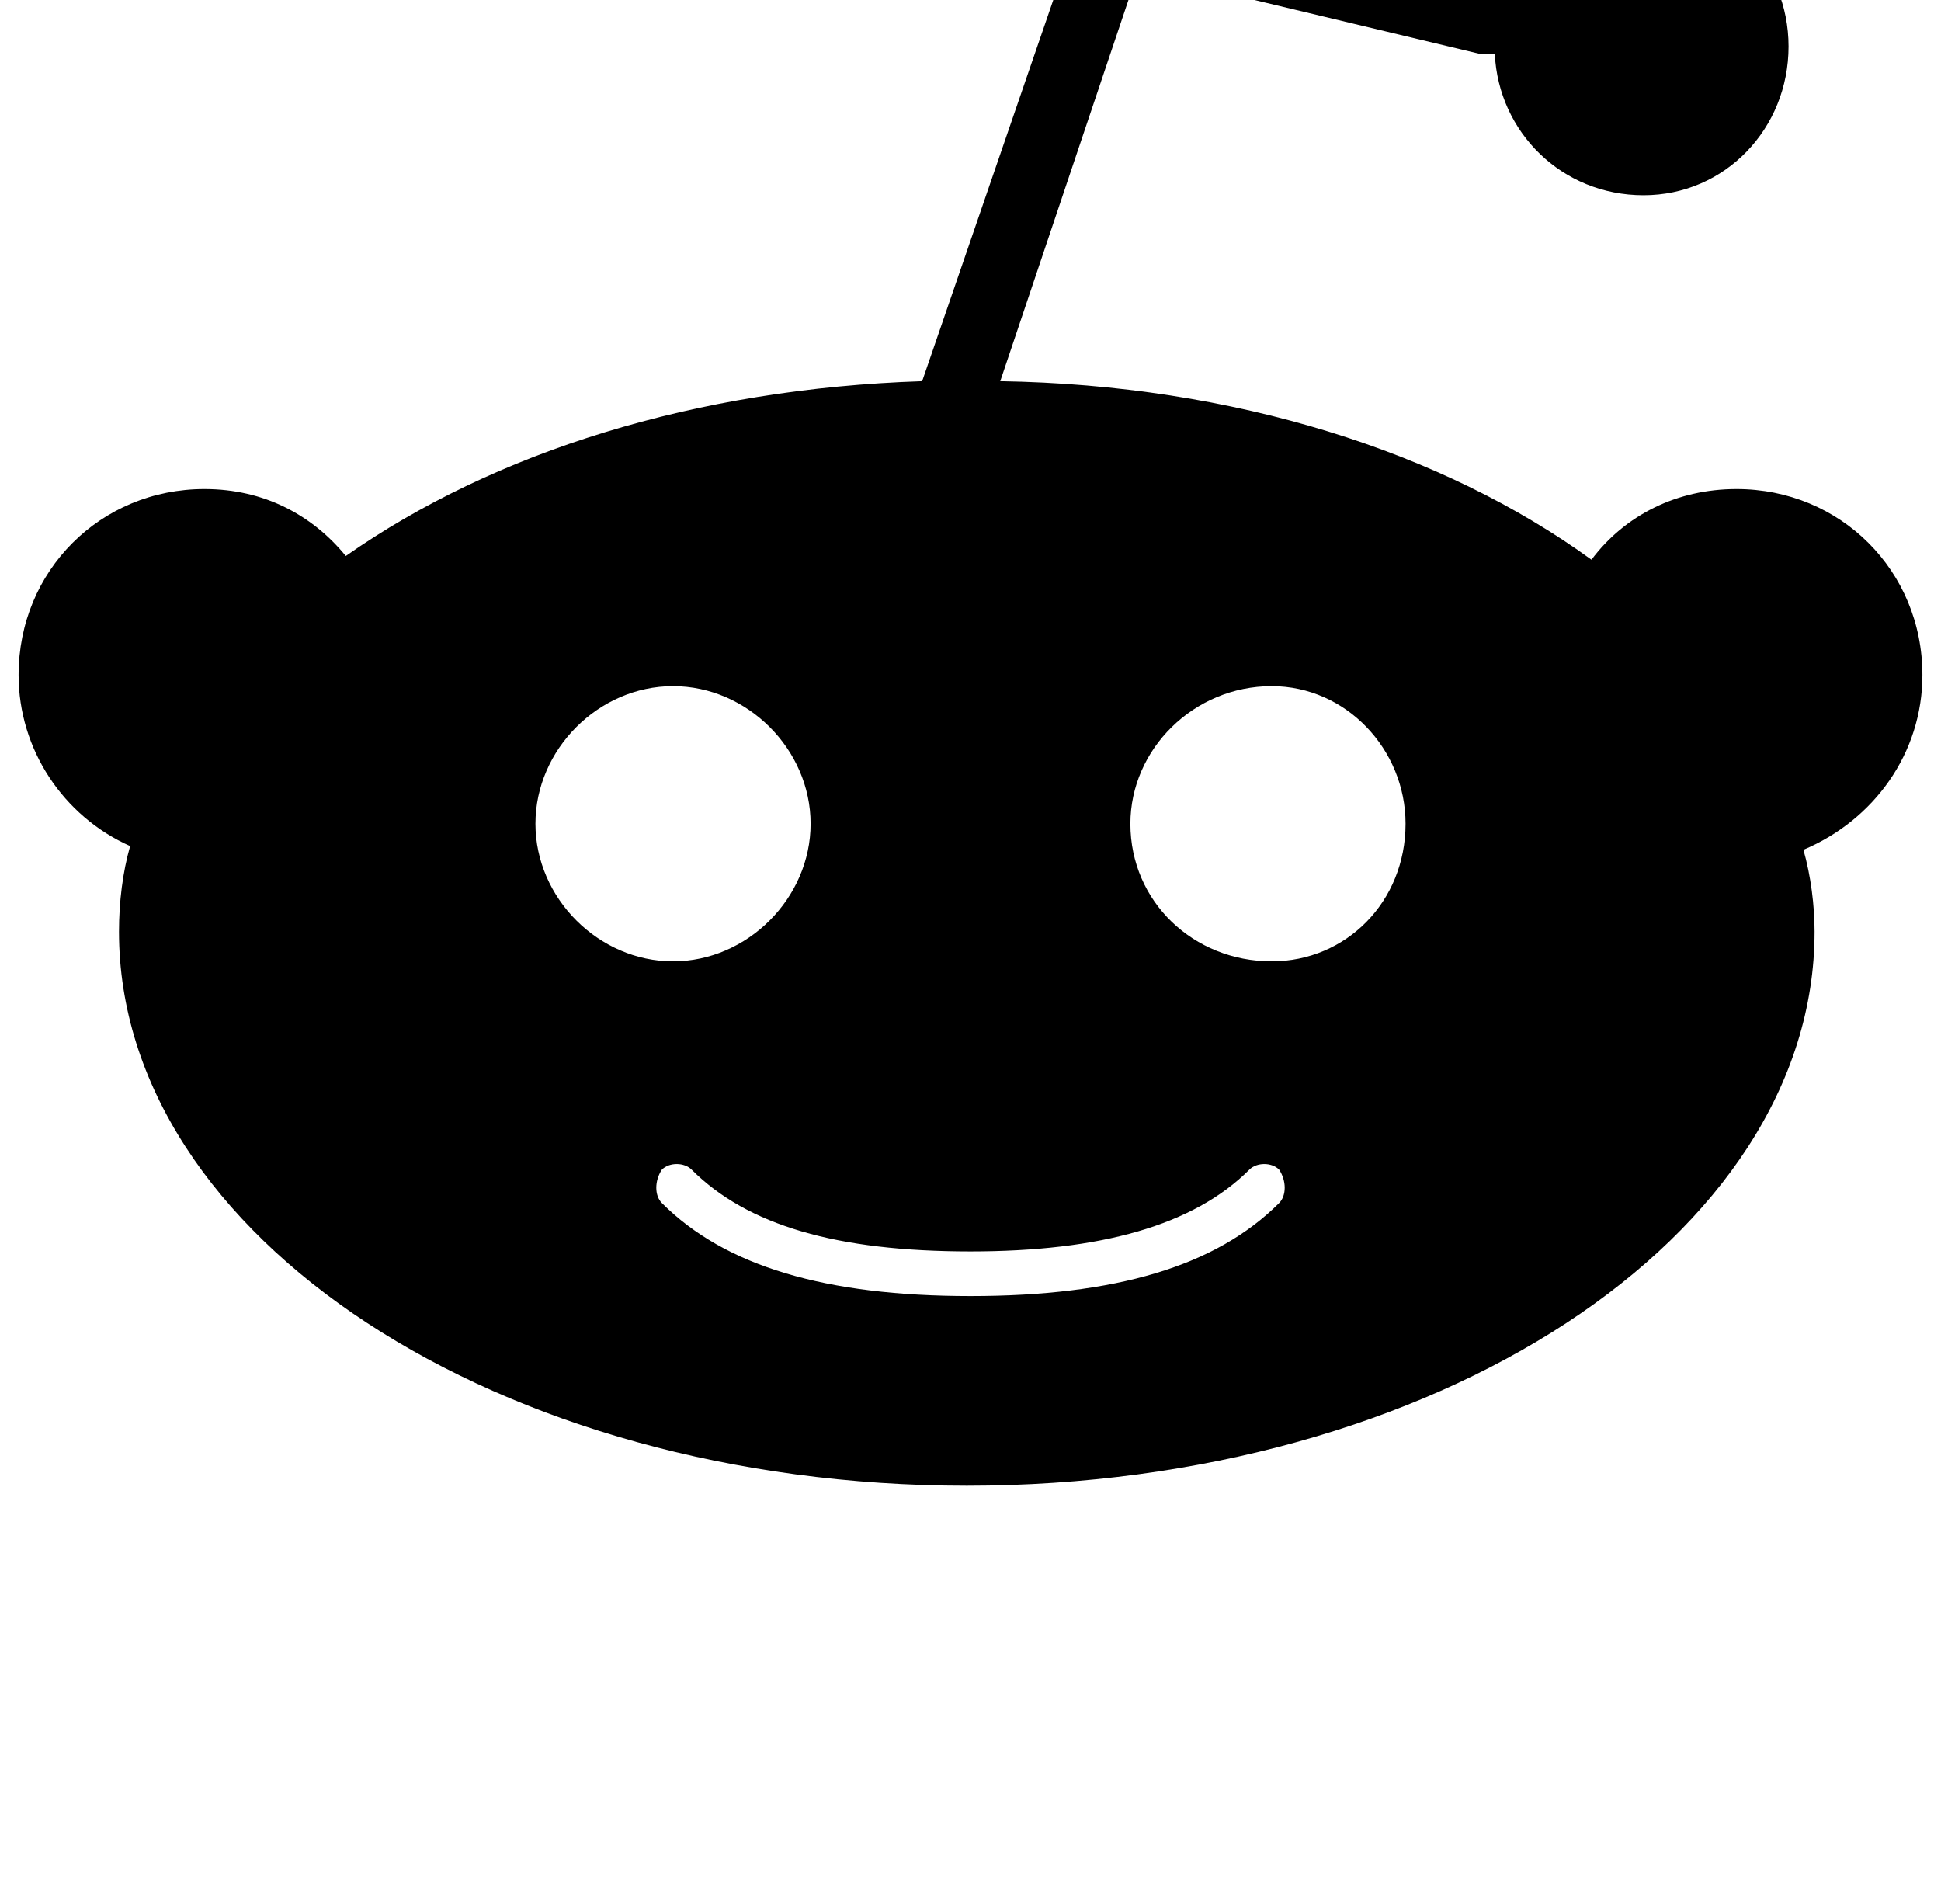 <?xml version="1.0" standalone="no"?>
<!DOCTYPE svg PUBLIC "-//W3C//DTD SVG 1.1//EN" "http://www.w3.org/Graphics/SVG/1.1/DTD/svg11.dtd" >
<svg xmlns="http://www.w3.org/2000/svg" xmlns:xlink="http://www.w3.org/1999/xlink" version="1.1" viewBox="-10 0 1044 1024">
   <path fill="currentColor"
d="M1024 363c0 -56 -44 -100 -100 -100c-32 0 -60 14 -78 38c-80 -58 -192 -94 -318 -96l74 -220l184 44h8c2 42 36 76 80 76s78 -36 78 -80s-34 -78 -78 -78c-34 0 -60 18 -74 46c0 0 -2 -2 -4 -2l-202 -48c-10 -2 -20 4 -22 12l-86 250c-122 4 -230 38 -310 94
c-18 -22 -44 -36 -76 -36c-56 0 -100 44 -100 100c0 40 24 76 60 92c-4 14 -6 30 -6 46c0 164 204 298 456 298s456 -134 456 -298c0 -14 -2 -30 -6 -44c38 -16 64 -52 64 -94zM278 443c0 -40 34 -74 74 -74s74 34 74 74s-34 74 -74 74s-74 -34 -74 -74zM678 647
c-34 34 -88 50 -166 50s-132 -16 -166 -50c-4 -4 -4 -12 0 -18c4 -4 12 -4 16 0c30 30 78 44 150 44c70 0 120 -14 150 -44c4 -4 12 -4 16 0c4 6 4 14 0 18zM674 517c-42 0 -76 -32 -76 -74c0 -40 34 -74 76 -74c40 0 72 34 72 74c0 42 -32 74 -72 74z" />
</svg>
